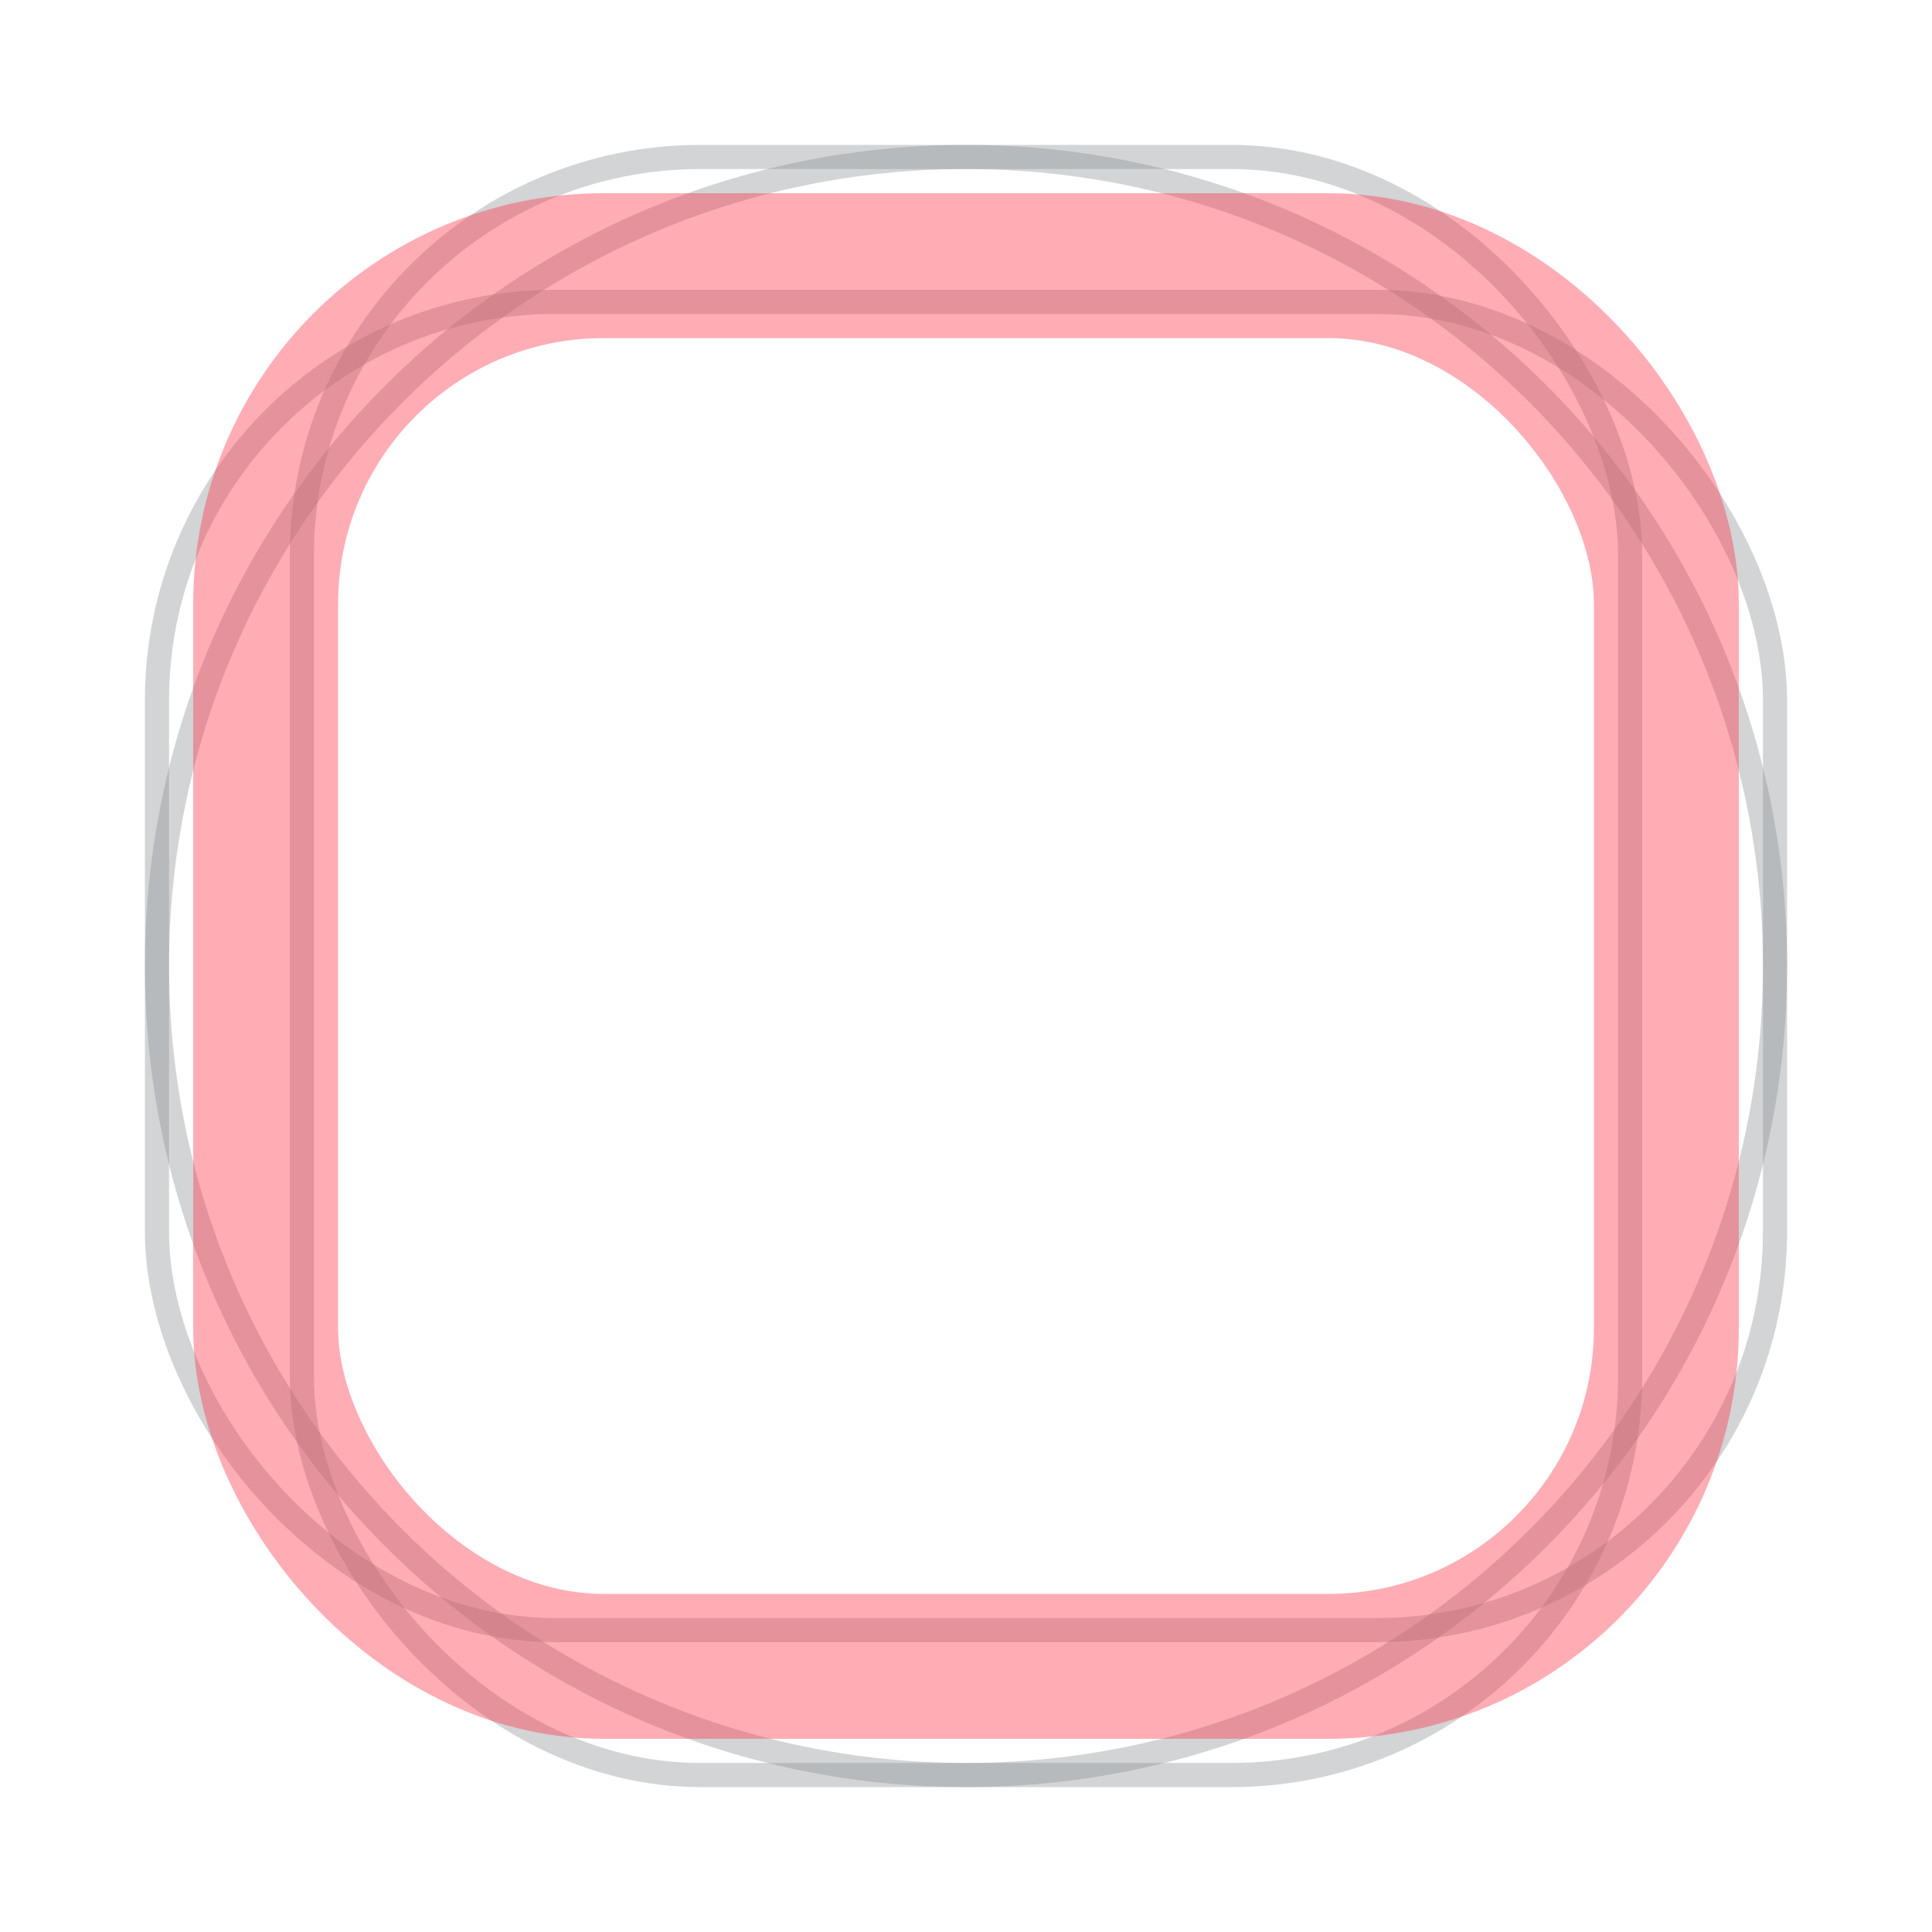 <svg width="20" height="20" viewBox="0 0 20 20" fill="none" xmlns="http://www.w3.org/2000/svg">
<path opacity="0.4" d="M4.078 4.078C5.594 2.562 7.687 1.625 10 1.625C12.313 1.625 14.406 2.562 15.922 4.078C17.438 5.594 18.375 7.687 18.375 10C18.375 12.313 17.438 14.406 15.922 15.922C14.406 17.438 12.313 18.375 10 18.375C7.687 18.375 5.594 17.438 4.078 15.922C2.562 14.406 1.625 12.313 1.625 10C1.625 7.687 2.562 5.594 4.078 4.078Z" stroke="#909499" stroke-width="0.25"/>
<rect opacity="0.4" x="1.625" y="3.125" width="16.75" height="13.75" rx="4.125" stroke="#909499" stroke-width="0.25"/>
<rect opacity="0.4" x="3.125" y="1.625" width="13.75" height="16.75" rx="4.125" stroke="#909499" stroke-width="0.25"/>
<rect opacity="0.4" x="2.75" y="2.75" width="14.5" height="14.5" rx="3.5" stroke="#FF3347" stroke-width="1.5"/>
</svg>

